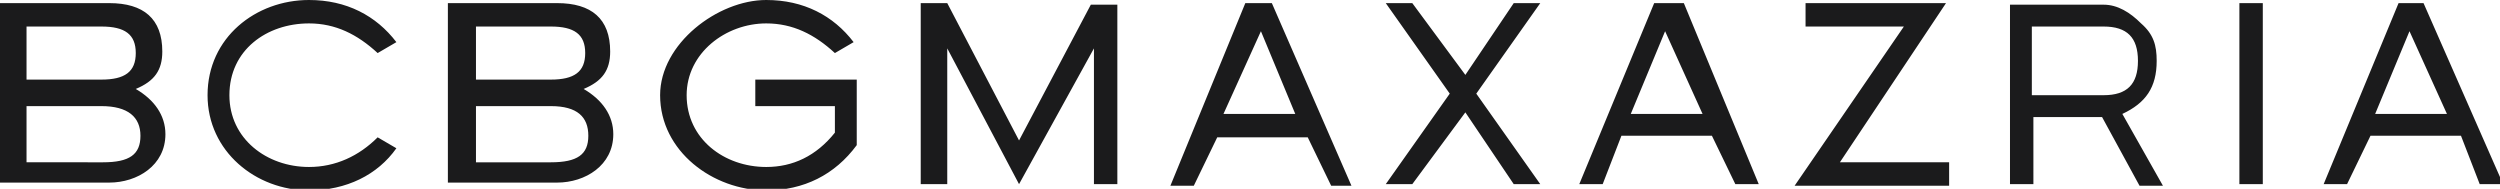 <?xml version="1.0" encoding="UTF-8" standalone="no"?>
<svg
   xmlns:dc="http://purl.org/dc/elements/1.1/"
   xmlns:cc="http://creativecommons.org/ns#"
   xmlns:rdf="http://www.w3.org/1999/02/22-rdf-syntax-ns#"
   xmlns:svg="http://www.w3.org/2000/svg"
   xmlns="http://www.w3.org/2000/svg"
   xml:space="preserve"
   enable-background="new 0 0 160.2 12.1"
   viewBox="0 0 160.2 12.1"
   y="0px"
   x="0px"
   id="Layer_1"
   version="1.1"><defs
     id="defs4175" /><path
     id="path4171"
     d="M93.9,4.8L97,0.2h1.7l-4.1,5.8l4.1,5.8H97l-3.1-4.6l-3.4,4.6h-1.7  l4.1-5.8l-4.1-5.8h1.7L93.9,4.8L93.9,4.8z M106,0.2l-4.8,11.6h1.5l1.2-3.1h5.8l1.5,3.1h1.5l-4.8-11.6H106L106,0.2z M128.8,0.2v11.6  h1.5V7.5h4.4l2.4,4.4h1.5L136,7.3c1.5-0.7,2.2-1.7,2.2-3.4c0-1-0.2-1.7-1-2.4c-0.7-0.7-1.5-1.2-2.4-1.2H128.8L128.8,0.2z M134.8,1.7  c1.5,0,2.2,0.7,2.2,2.2c0,1.5-0.7,2.2-2.2,2.2h-4.6V1.7H134.8L134.8,1.7z M115.7,0.2h9l-6.8,10.2h7v1.5H115l7-10.2h-6.3V0.2  L115.7,0.2z M145,0.2v11.6h-1.5V0.2H145L145,0.2z M153.7,0.2l-4.8,11.6h1.5l1.5-3.1h5.8l1.2,3.1h1.5l-5.1-11.6H153.7L153.7,0.2z   M152.2,7.3l2.2-5.3l2.4,5.3H152.2L152.2,7.3z M104.5,7.3l2.2-5.3l2.4,5.3H104.5L104.5,7.3z M86.6,11.9L81.5,0.2h-1.7L75,11.9h1.5  l1.5-3.1h5.8l1.5,3.1H86.6L86.6,11.9z M83,7.3h-4.6l2.4-5.3L83,7.3L83,7.3z M71.6,0.2v11.6h-1.5V3.1l-4.8,8.7l-4.6-8.7v8.7H59V0.2  h1.7L65.3,9l4.6-8.7H71.6L71.6,0.2z M14.7,6.1c0-2.9,2.4-4.6,5.1-4.6c1.7,0,3.1,0.7,4.4,1.9l1.2-0.7C24.1,1,22.2,0,19.8,0  c-3.4,0-6.5,2.4-6.5,6.1c0,3.6,3.1,6.1,6.5,6.1c2.4,0,4.4-1,5.6-2.7l-1.2-0.7c-1.2,1.2-2.7,1.9-4.4,1.9C17.1,10.7,14.7,8.9,14.7,6.1  L14.7,6.1z M35.3,1.7c1.5,0,2.2,0.5,2.2,1.7c0,1.2-0.7,1.7-2.2,1.7h-4.8V1.7H35.3L35.3,1.7z M28.7,0.2h7c2.2,0,3.4,1,3.4,3.1  c0,1.2-0.5,1.9-1.7,2.4c1.2,0.7,1.9,1.7,1.9,2.9c0,2-1.8,3.1-3.6,3.1h-7V0.2L28.7,0.2z M35.3,6.8c1.7,0,2.4,0.7,2.4,1.9  c0,1.2-0.7,1.7-2.4,1.7h-4.8V6.8H35.3L35.3,6.8z M6.5,1.7c1.5,0,2.2,0.5,2.2,1.7c0,1.2-0.7,1.7-2.2,1.7H1.7V1.7H6.5L6.5,1.7z M0,0.2  h7c2.2,0,3.4,1,3.4,3.1c0,1.2-0.5,1.9-1.7,2.4c1.2,0.7,1.9,1.7,1.9,2.9c0,2-1.8,3.1-3.6,3.1H0V0.2L0,0.2z M6.5,6.8  C8.2,6.8,9,7.5,9,8.7c0,1.2-0.7,1.7-2.4,1.7H1.7V6.8H6.5L6.5,6.8z M44,6.1c0-2.7,2.5-4.6,5.1-4.6c1.7,0,3.1,0.7,4.4,1.9l1.2-0.7  C53.4,1,51.5,0,49.1,0c-3.1,0-6.8,2.8-6.8,6.1c0,3.6,3.4,6.1,6.8,6.1c2.4,0,4.4-1,5.8-2.9V5.1h-6.5v1.7h5.1v1.7  c-1.2,1.5-2.7,2.2-4.4,2.2C46.4,10.7,44,8.9,44,6.1L44,6.1z"
     fill="#1B1B1C"
     clip-rule="evenodd"
     fill-rule="evenodd" /></svg>